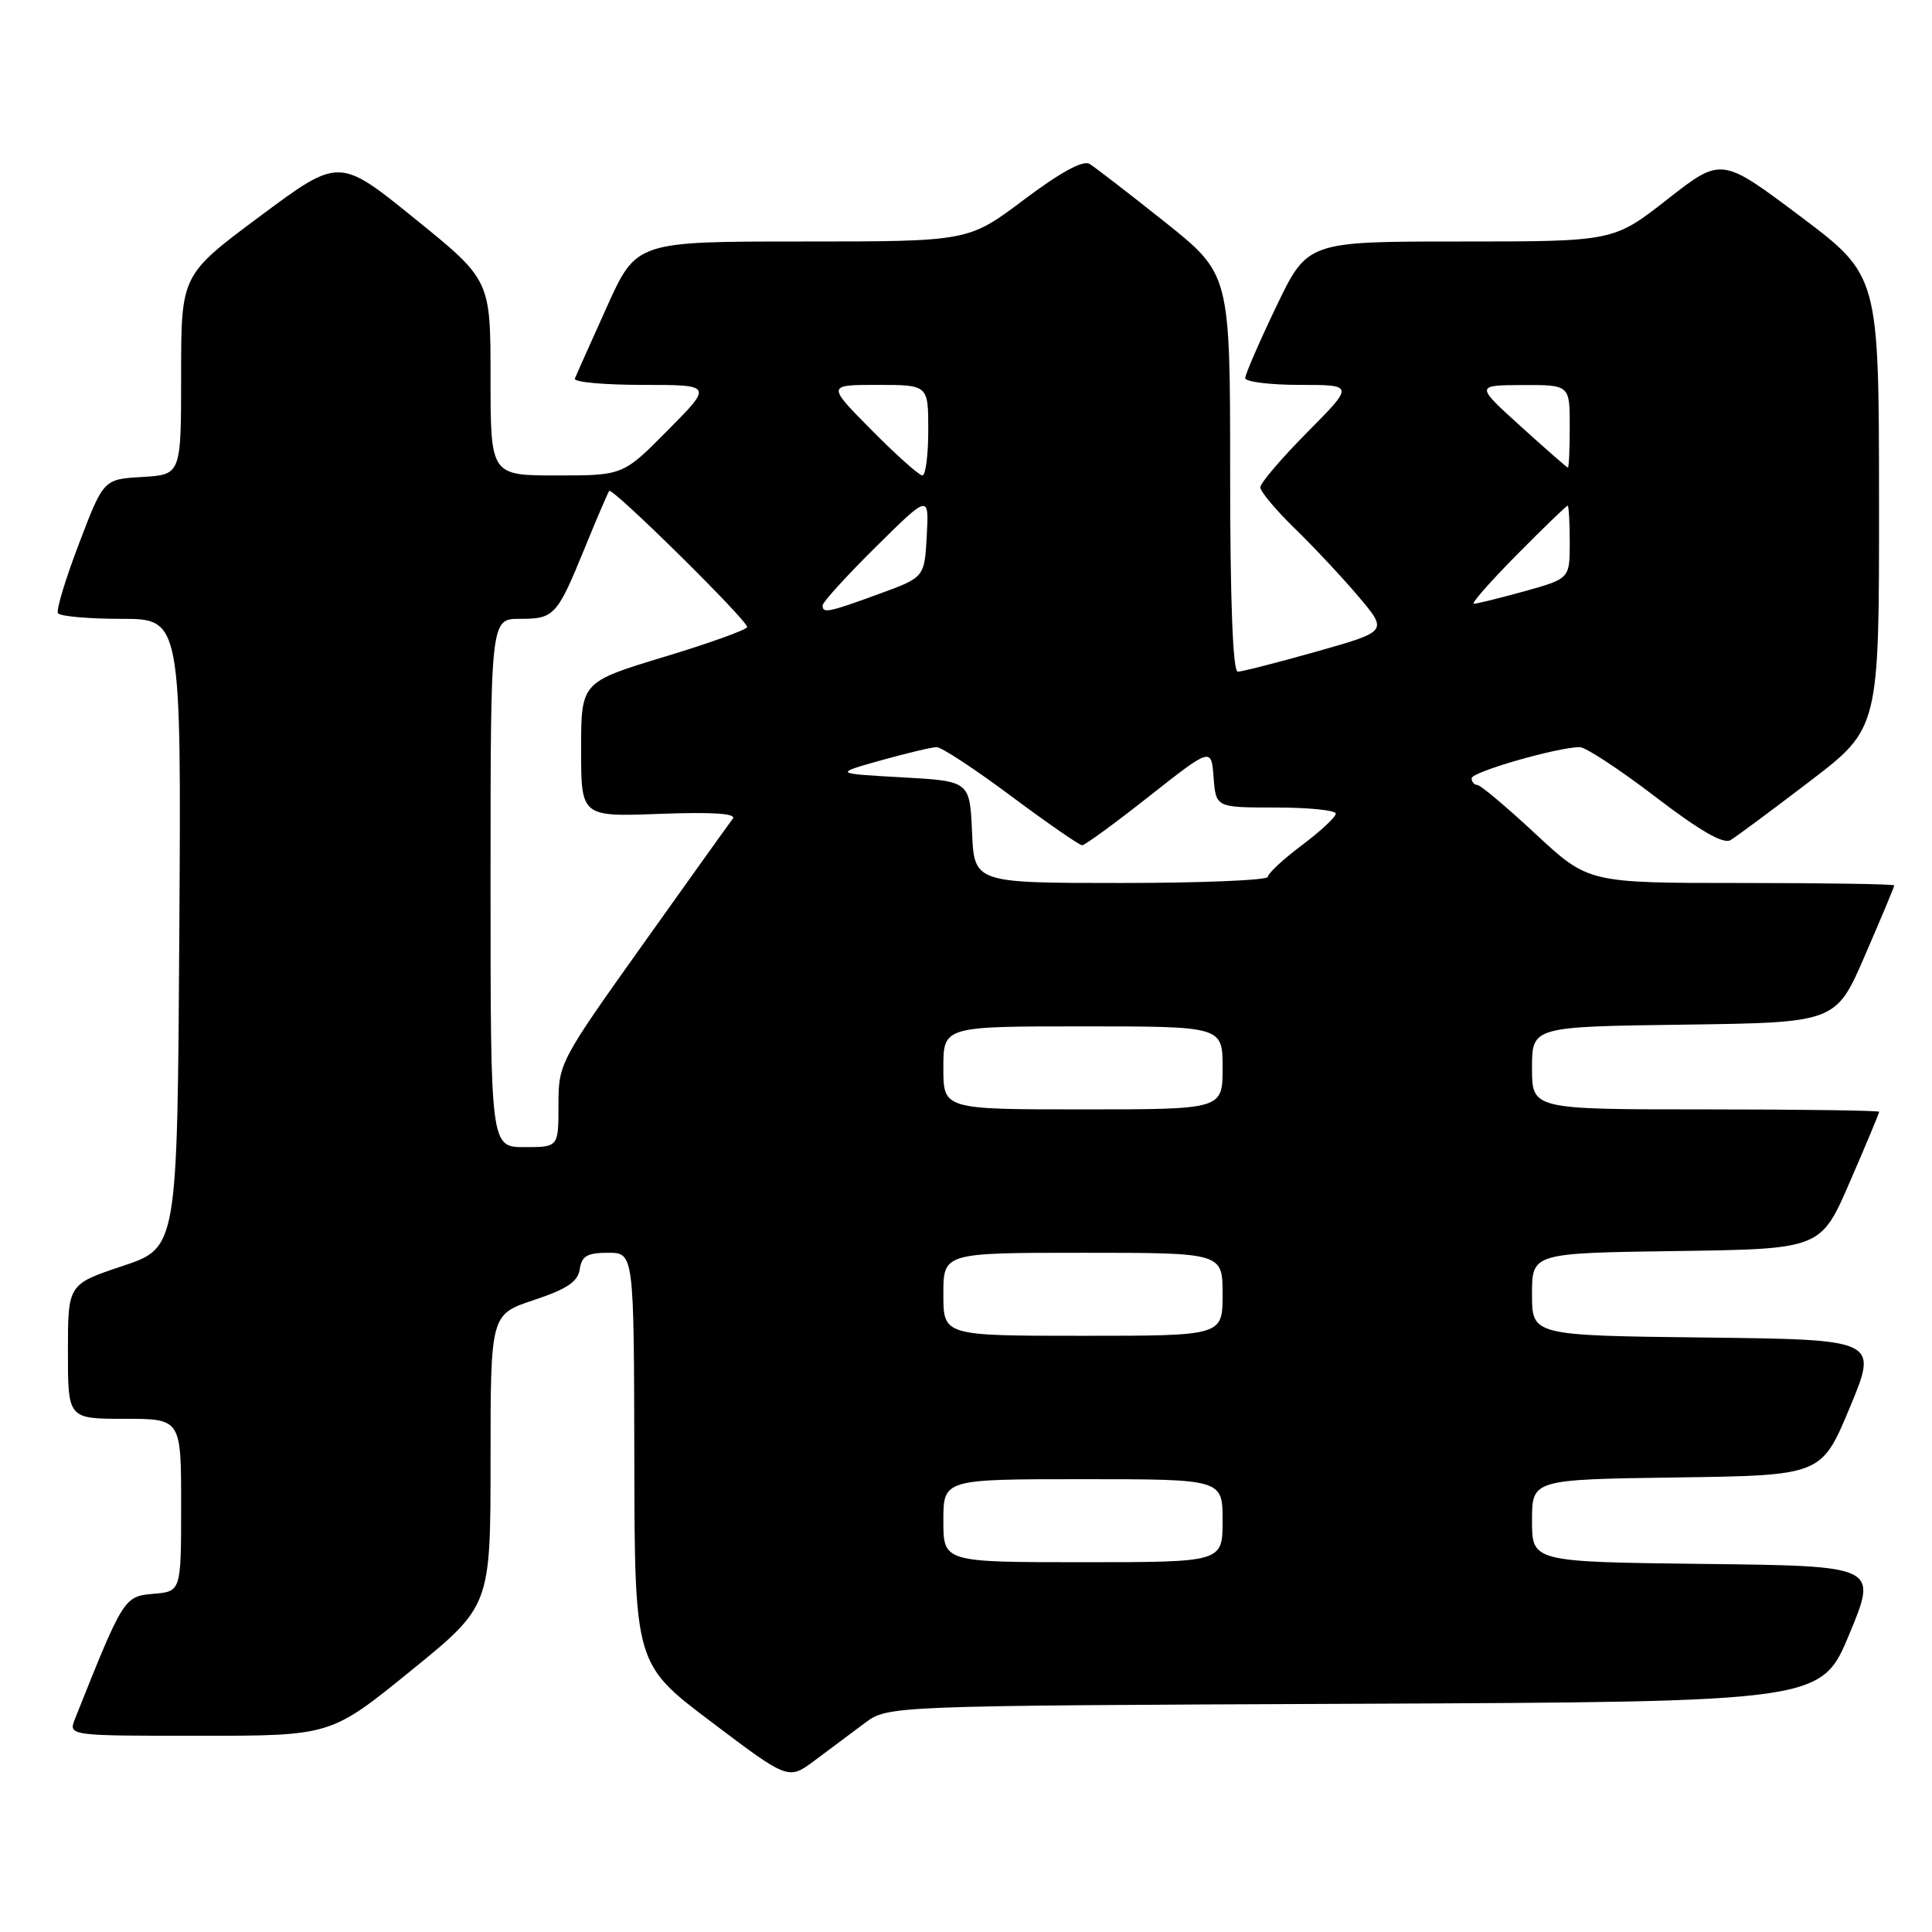 <?xml version="1.0" encoding="UTF-8" standalone="no"?>
<!DOCTYPE svg PUBLIC "-//W3C//DTD SVG 1.1//EN" "http://www.w3.org/Graphics/SVG/1.1/DTD/svg11.dtd" >
<svg xmlns="http://www.w3.org/2000/svg" xmlns:xlink="http://www.w3.org/1999/xlink" version="1.1" viewBox="0 0 256 256">
 <g >
 <path fill="currentColor"
d=" M 114.58 228.32 C 117.67 226.02 117.67 226.02 179.49 225.76 C 241.32 225.50 241.32 225.50 245.06 216.50 C 248.79 207.50 248.79 207.50 225.90 207.23 C 203.00 206.96 203.00 206.96 203.00 201.50 C 203.00 196.04 203.00 196.04 222.18 195.77 C 241.36 195.50 241.36 195.50 245.11 186.50 C 248.86 177.50 248.86 177.50 225.93 177.23 C 203.00 176.96 203.00 176.96 203.00 171.50 C 203.00 166.04 203.00 166.04 222.13 165.77 C 241.27 165.50 241.27 165.50 245.13 156.57 C 247.26 151.66 249.00 147.50 249.00 147.32 C 249.00 147.15 238.65 147.00 226.00 147.00 C 203.00 147.00 203.00 147.00 203.00 141.52 C 203.00 136.04 203.00 136.04 223.13 135.77 C 243.27 135.50 243.27 135.50 247.13 126.57 C 249.26 121.66 251.00 117.50 251.00 117.32 C 251.00 117.15 241.88 117.00 230.73 117.00 C 210.46 117.00 210.46 117.00 203.48 110.51 C 199.64 106.93 196.16 104.01 195.75 104.01 C 195.34 104.00 195.00 103.60 195.00 103.12 C 195.00 102.28 206.40 99.00 209.33 99.00 C 210.11 99.00 214.61 101.96 219.33 105.57 C 225.21 110.07 228.36 111.89 229.30 111.32 C 230.06 110.87 234.80 107.35 239.84 103.50 C 249.00 96.50 249.00 96.50 248.98 66.50 C 248.97 36.50 248.97 36.50 238.53 28.65 C 228.10 20.81 228.10 20.81 220.95 26.40 C 213.80 32.00 213.80 32.00 193.52 32.00 C 173.25 32.00 173.25 32.00 169.12 40.60 C 166.86 45.32 165.00 49.60 165.00 50.10 C 165.00 50.59 168.25 51.00 172.22 51.00 C 179.44 51.00 179.44 51.00 173.22 57.28 C 169.80 60.73 167.00 64.01 167.00 64.57 C 167.00 65.13 169.06 67.59 171.58 70.04 C 174.10 72.49 177.91 76.56 180.04 79.08 C 183.90 83.66 183.90 83.66 174.46 86.33 C 169.26 87.80 164.56 89.00 164.01 89.00 C 163.36 89.00 163.00 79.67 163.00 62.66 C 163.00 36.32 163.00 36.32 154.34 29.41 C 149.57 25.61 145.08 22.15 144.36 21.71 C 143.50 21.20 140.46 22.86 135.68 26.46 C 128.32 32.00 128.32 32.00 106.32 32.00 C 84.32 32.00 84.32 32.00 80.41 40.67 C 78.26 45.44 76.35 49.71 76.17 50.17 C 75.98 50.63 80.02 51.00 85.14 51.00 C 94.44 51.00 94.44 51.00 88.50 57.00 C 82.56 63.00 82.56 63.00 73.78 63.00 C 65.00 63.00 65.00 63.00 65.00 50.05 C 65.00 37.10 65.00 37.10 54.97 28.98 C 44.94 20.85 44.94 20.85 34.47 28.64 C 24.00 36.43 24.00 36.43 24.00 49.66 C 24.00 62.90 24.00 62.90 18.86 63.20 C 13.72 63.50 13.72 63.50 10.48 72.00 C 8.69 76.67 7.43 80.84 7.68 81.25 C 7.92 81.66 11.70 82.00 16.07 82.00 C 24.02 82.00 24.02 82.00 23.76 123.67 C 23.50 165.33 23.50 165.33 16.25 167.75 C 9.00 170.17 9.00 170.17 9.00 179.08 C 9.00 188.00 9.00 188.00 16.50 188.00 C 24.00 188.00 24.00 188.00 24.00 199.44 C 24.00 210.88 24.00 210.88 20.32 211.19 C 16.44 211.52 16.34 211.68 9.94 227.75 C 9.05 230.00 9.05 230.00 26.44 230.00 C 43.83 230.00 43.83 230.00 54.41 221.41 C 65.00 212.81 65.00 212.81 65.00 193.49 C 65.00 174.17 65.00 174.17 70.75 172.26 C 75.14 170.80 76.58 169.83 76.82 168.17 C 77.08 166.43 77.81 166.00 80.57 166.00 C 84.00 166.00 84.00 166.00 84.05 193.25 C 84.10 220.50 84.10 220.50 94.29 228.19 C 104.47 235.88 104.47 235.88 107.98 233.25 C 109.92 231.80 112.89 229.58 114.58 228.32 Z  M 125.00 201.50 C 125.00 196.00 125.00 196.00 143.50 196.00 C 162.00 196.00 162.00 196.00 162.00 201.50 C 162.00 207.00 162.00 207.00 143.50 207.00 C 125.00 207.00 125.00 207.00 125.00 201.50 Z  M 125.00 171.50 C 125.00 166.00 125.00 166.00 143.50 166.00 C 162.00 166.00 162.00 166.00 162.00 171.50 C 162.00 177.00 162.00 177.00 143.50 177.00 C 125.00 177.00 125.00 177.00 125.00 171.50 Z  M 65.00 117.00 C 65.00 82.00 65.00 82.00 68.88 82.00 C 73.46 82.00 73.81 81.61 77.53 72.50 C 79.10 68.65 80.54 65.30 80.72 65.05 C 81.12 64.52 99.00 82.16 99.00 83.08 C 99.00 83.43 94.05 85.21 88.00 87.04 C 77.00 90.38 77.00 90.38 77.00 99.30 C 77.00 108.23 77.00 108.23 87.43 107.84 C 94.44 107.58 97.61 107.79 97.10 108.48 C 96.67 109.04 91.30 116.55 85.16 125.17 C 74.15 140.63 74.00 140.92 74.00 146.42 C 74.00 152.00 74.00 152.00 69.50 152.00 C 65.00 152.00 65.00 152.00 65.00 117.00 Z  M 125.00 141.50 C 125.00 136.00 125.00 136.00 143.50 136.00 C 162.00 136.00 162.00 136.00 162.00 141.50 C 162.00 147.00 162.00 147.00 143.50 147.00 C 125.00 147.00 125.00 147.00 125.00 141.50 Z  M 128.80 110.25 C 128.50 103.50 128.50 103.50 119.50 103.00 C 110.50 102.50 110.50 102.50 116.73 100.75 C 120.16 99.79 123.49 99.00 124.12 99.00 C 124.75 99.00 129.20 101.92 134.00 105.50 C 138.80 109.08 143.03 112.00 143.39 112.00 C 143.75 112.00 147.75 109.08 152.27 105.51 C 160.50 99.03 160.50 99.03 160.81 103.01 C 161.11 107.00 161.11 107.00 169.06 107.00 C 173.43 107.00 177.00 107.37 177.00 107.81 C 177.00 108.26 174.97 110.15 172.50 112.00 C 170.03 113.85 168.00 115.74 168.00 116.19 C 168.00 116.63 159.25 117.00 148.55 117.00 C 129.09 117.00 129.09 117.00 128.80 110.25 Z  M 109.00 80.22 C 109.00 79.80 112.17 76.31 116.05 72.47 C 123.10 65.50 123.10 65.50 122.80 71.00 C 122.50 76.50 122.50 76.50 116.50 78.69 C 109.72 81.17 109.00 81.31 109.00 80.22 Z  M 201.00 73.50 C 204.54 69.92 207.57 67.00 207.72 67.00 C 207.87 67.00 208.00 69.18 208.00 71.84 C 208.00 76.67 208.00 76.67 202.02 78.34 C 198.72 79.25 195.70 80.00 195.29 80.00 C 194.89 80.00 197.46 77.08 201.00 73.50 Z  M 115.50 57.00 C 109.56 51.00 109.56 51.00 116.28 51.00 C 123.00 51.00 123.00 51.00 123.00 57.00 C 123.00 60.30 122.65 63.00 122.22 63.00 C 121.79 63.00 118.77 60.30 115.50 57.00 Z  M 201.50 56.49 C 195.50 51.05 195.50 51.05 201.75 51.02 C 208.00 51.00 208.00 51.00 208.00 56.50 C 208.00 59.52 207.89 61.98 207.75 61.96 C 207.61 61.94 204.80 59.48 201.50 56.49 Z "/>
</g>
</svg>